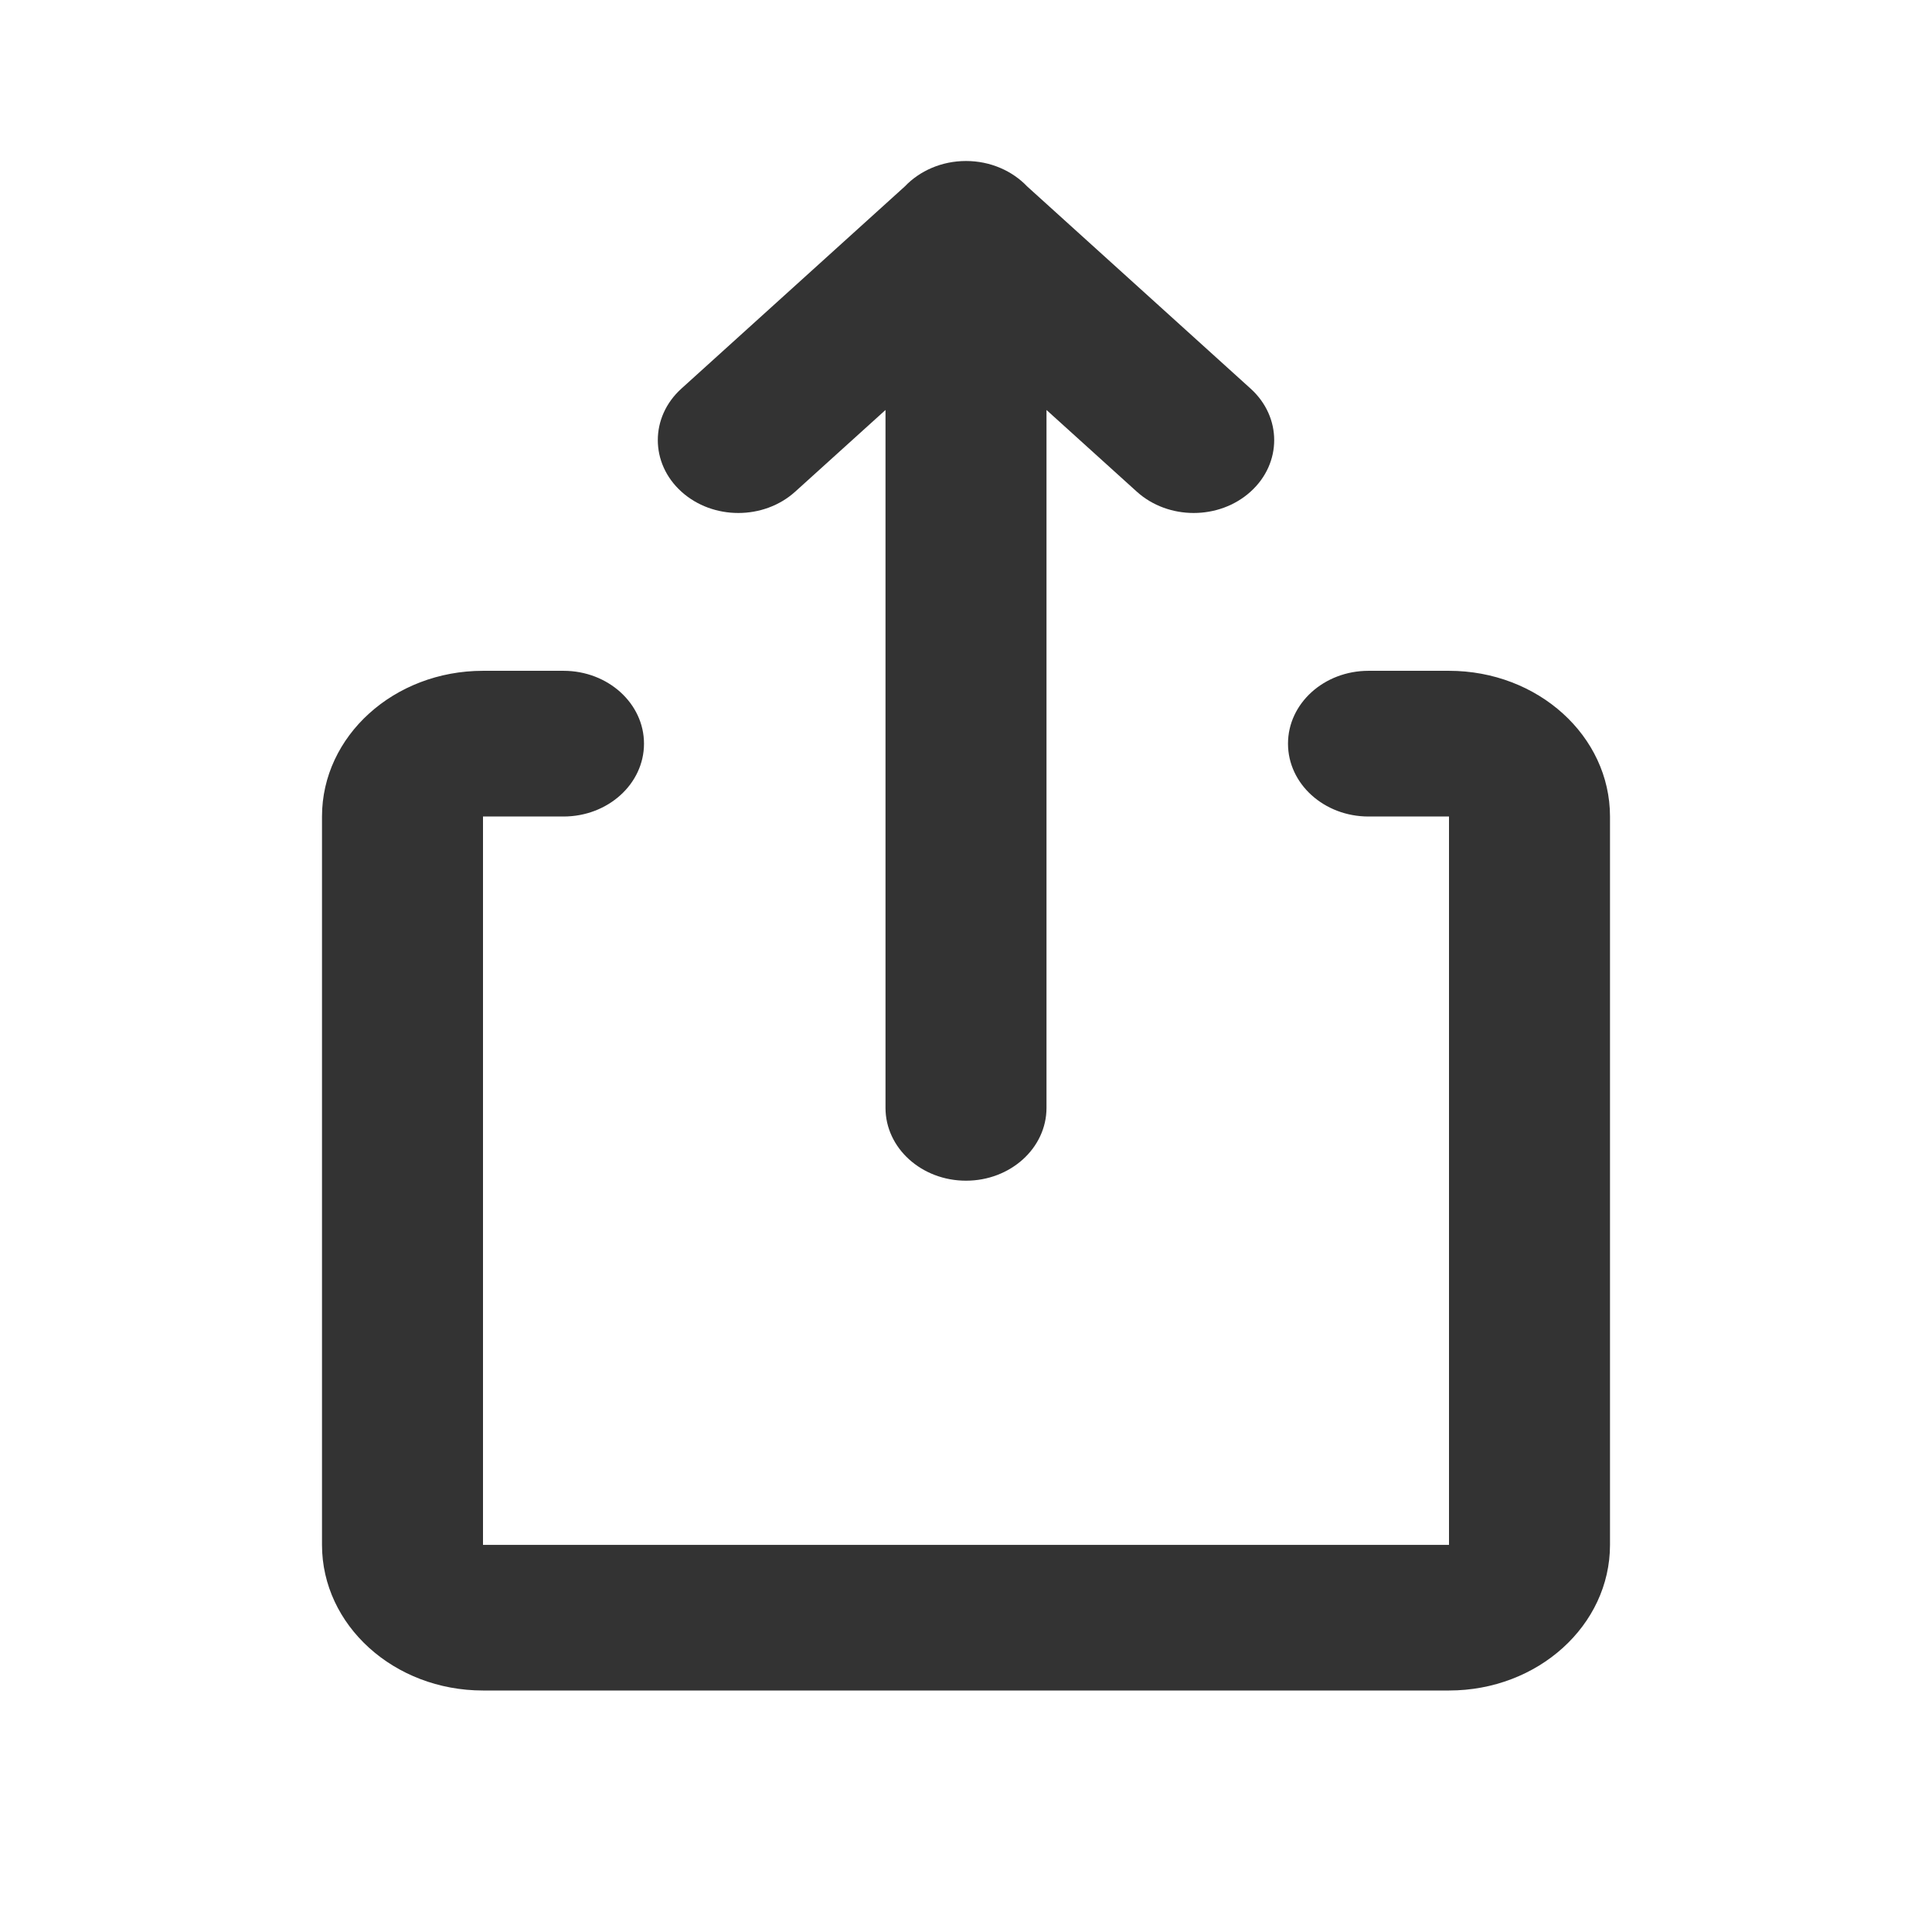 <svg width="24" height="24" viewBox="0 0 24 24" fill="none" xmlns="http://www.w3.org/2000/svg">
<path d="M17 8.333H18C19.105 8.333 20 9.143 20 10.143V19.191C20 20.19 19.105 21 18 21H6C4.895 21 4 20.19 4 19.191V10.143C4 9.143 4.895 8.333 6 8.333H7C7.552 8.333 8 8.738 8 9.238C8 9.738 7.552 10.143 7 10.143H6V19.191H18V10.143H17C16.448 10.143 16 9.738 16 9.238C16 8.738 16.448 8.333 17 8.333ZM11.24 2.316C11.424 2.123 11.696 2 12 2C12.304 2 12.576 2.123 12.76 2.316L15.536 4.828C15.926 5.181 15.926 5.754 15.536 6.107C15.145 6.461 14.512 6.461 14.121 6.107L13 5.093V13.762C13 14.262 12.552 14.667 12 14.667C11.448 14.667 11 14.262 11 13.762V5.093L9.879 6.107C9.488 6.461 8.855 6.461 8.464 6.107C8.074 5.754 8.074 5.181 8.464 4.828L11.24 2.316Z" fill="#333333"/>
</svg>
